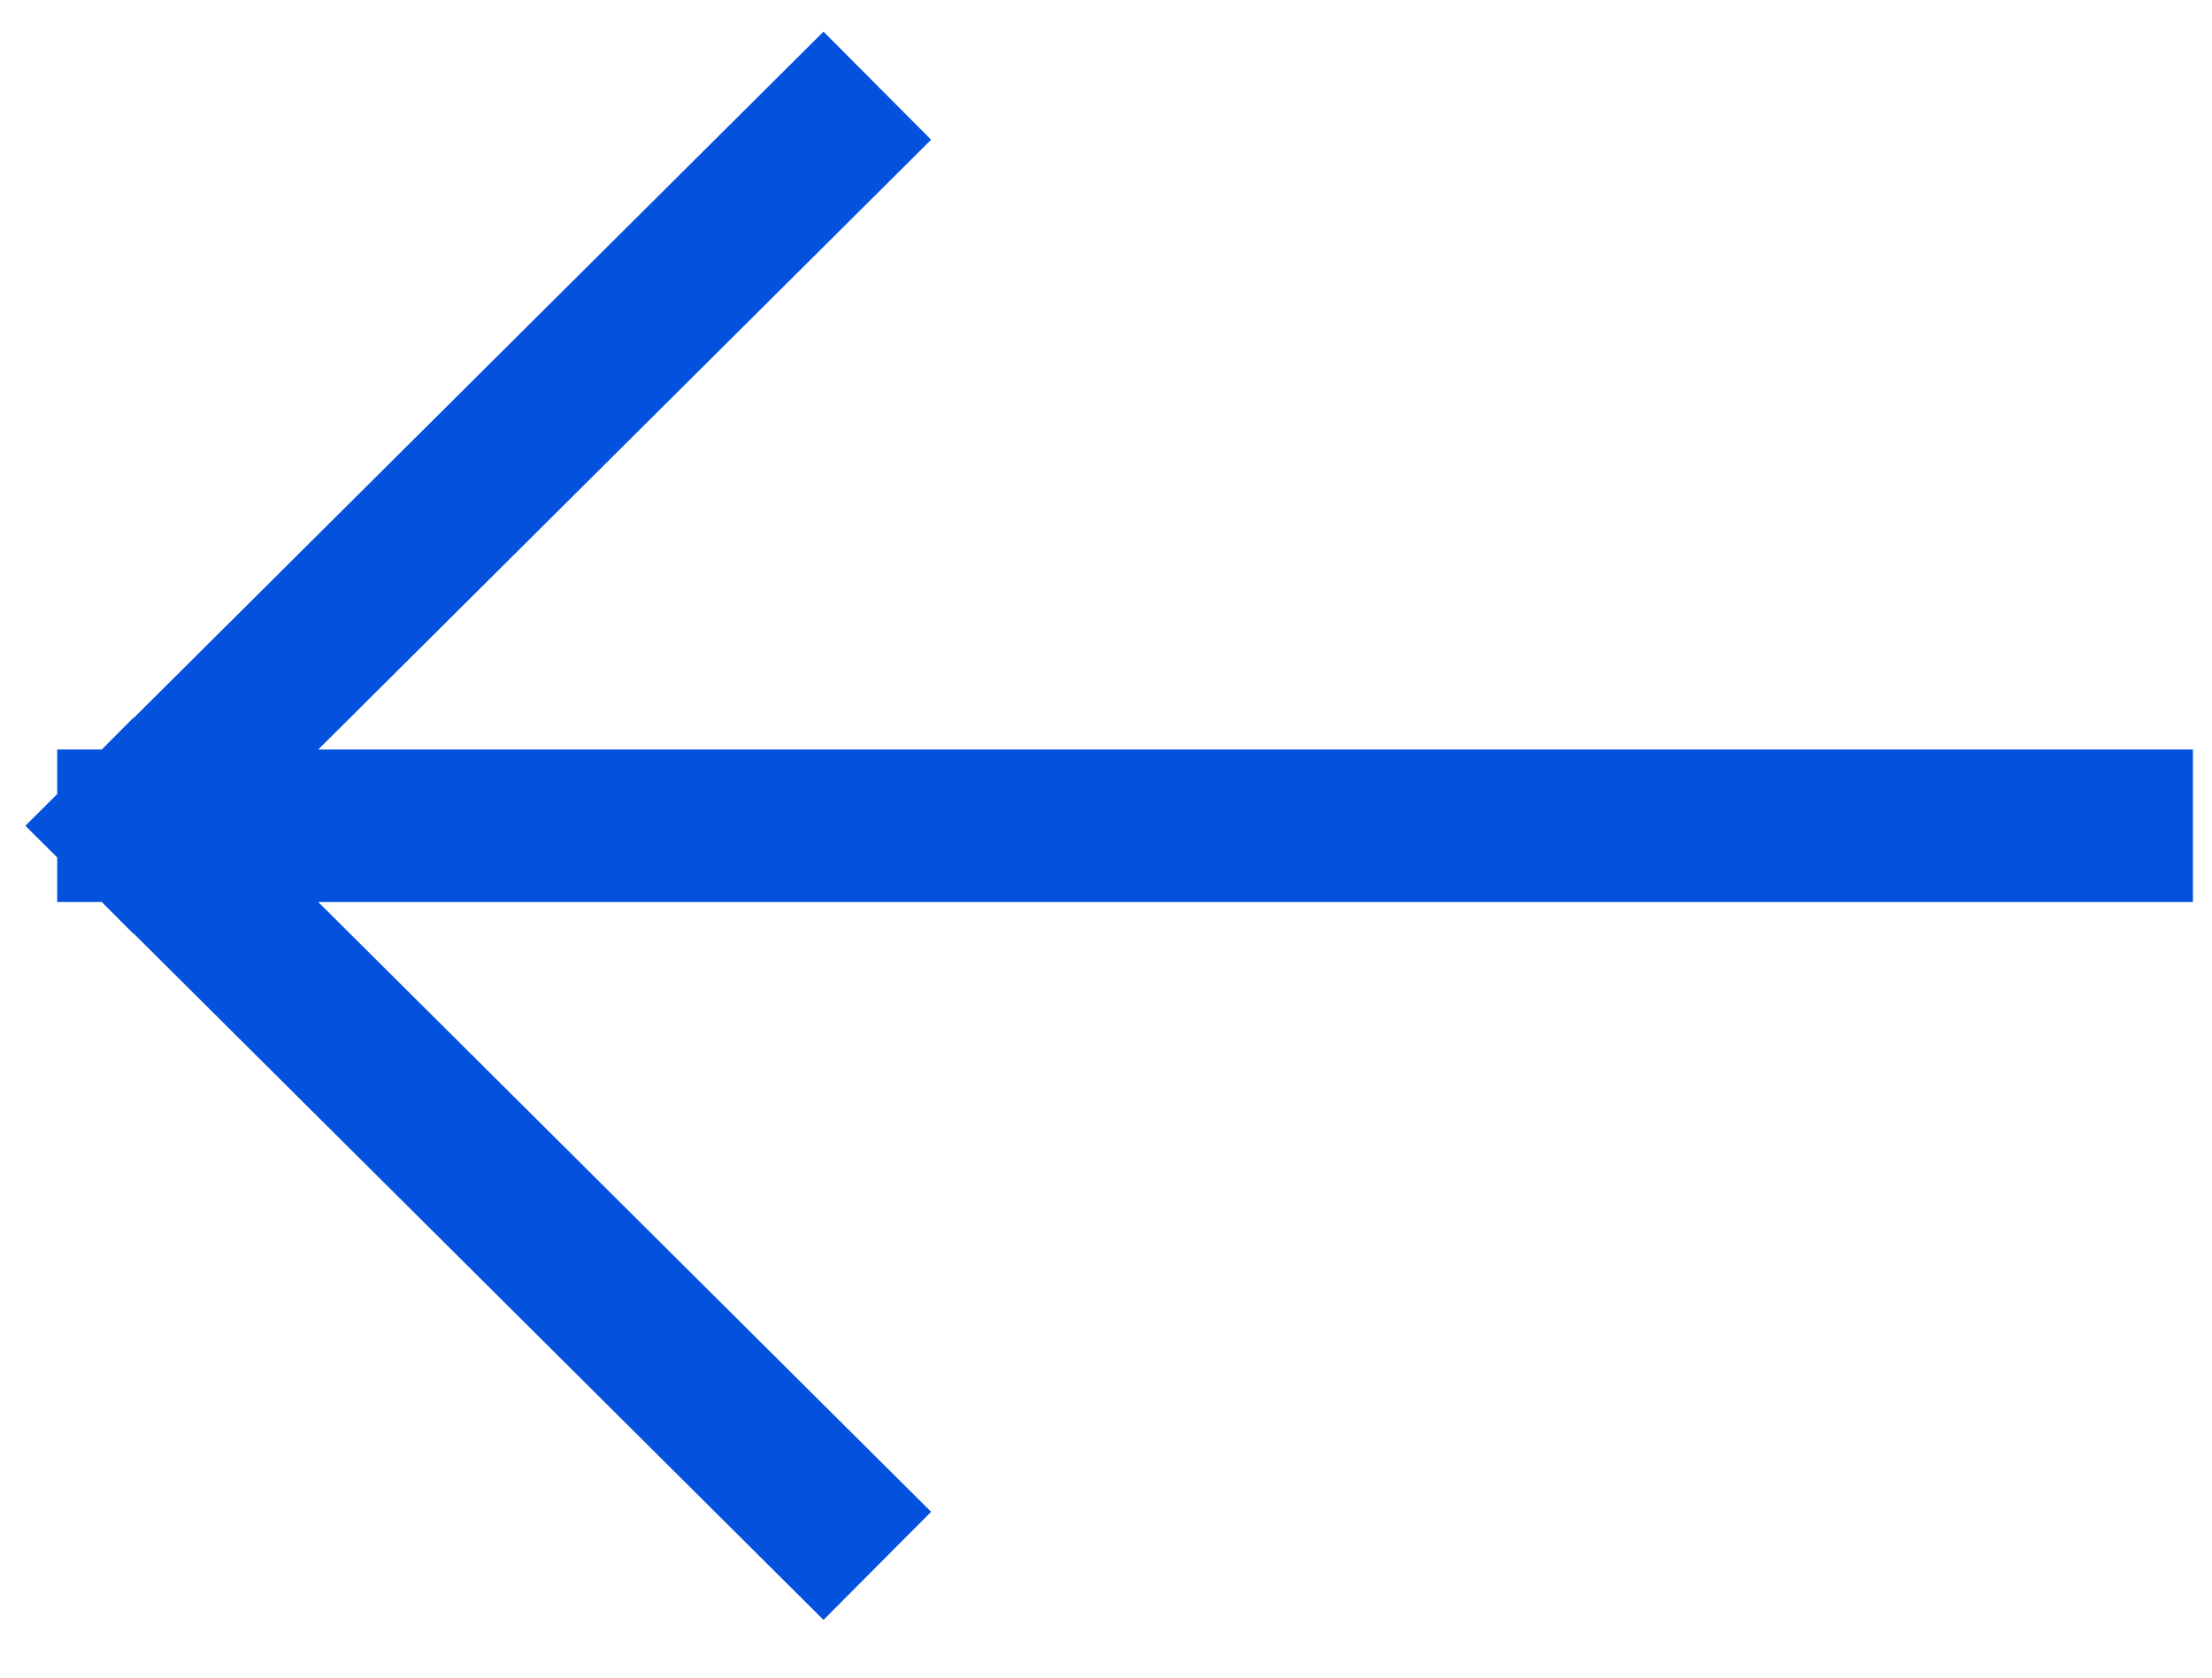 <svg width="29" height="22" viewBox="0 0 29 22" fill="none" xmlns="http://www.w3.org/2000/svg">
<path d="M27.75 10.829L1.75 10.829M1.75 10.829L10.793 19.829M1.75 10.829L10.793 1.829" stroke="#0451DD" stroke-width="2" stroke-linecap="square"/>
</svg>
